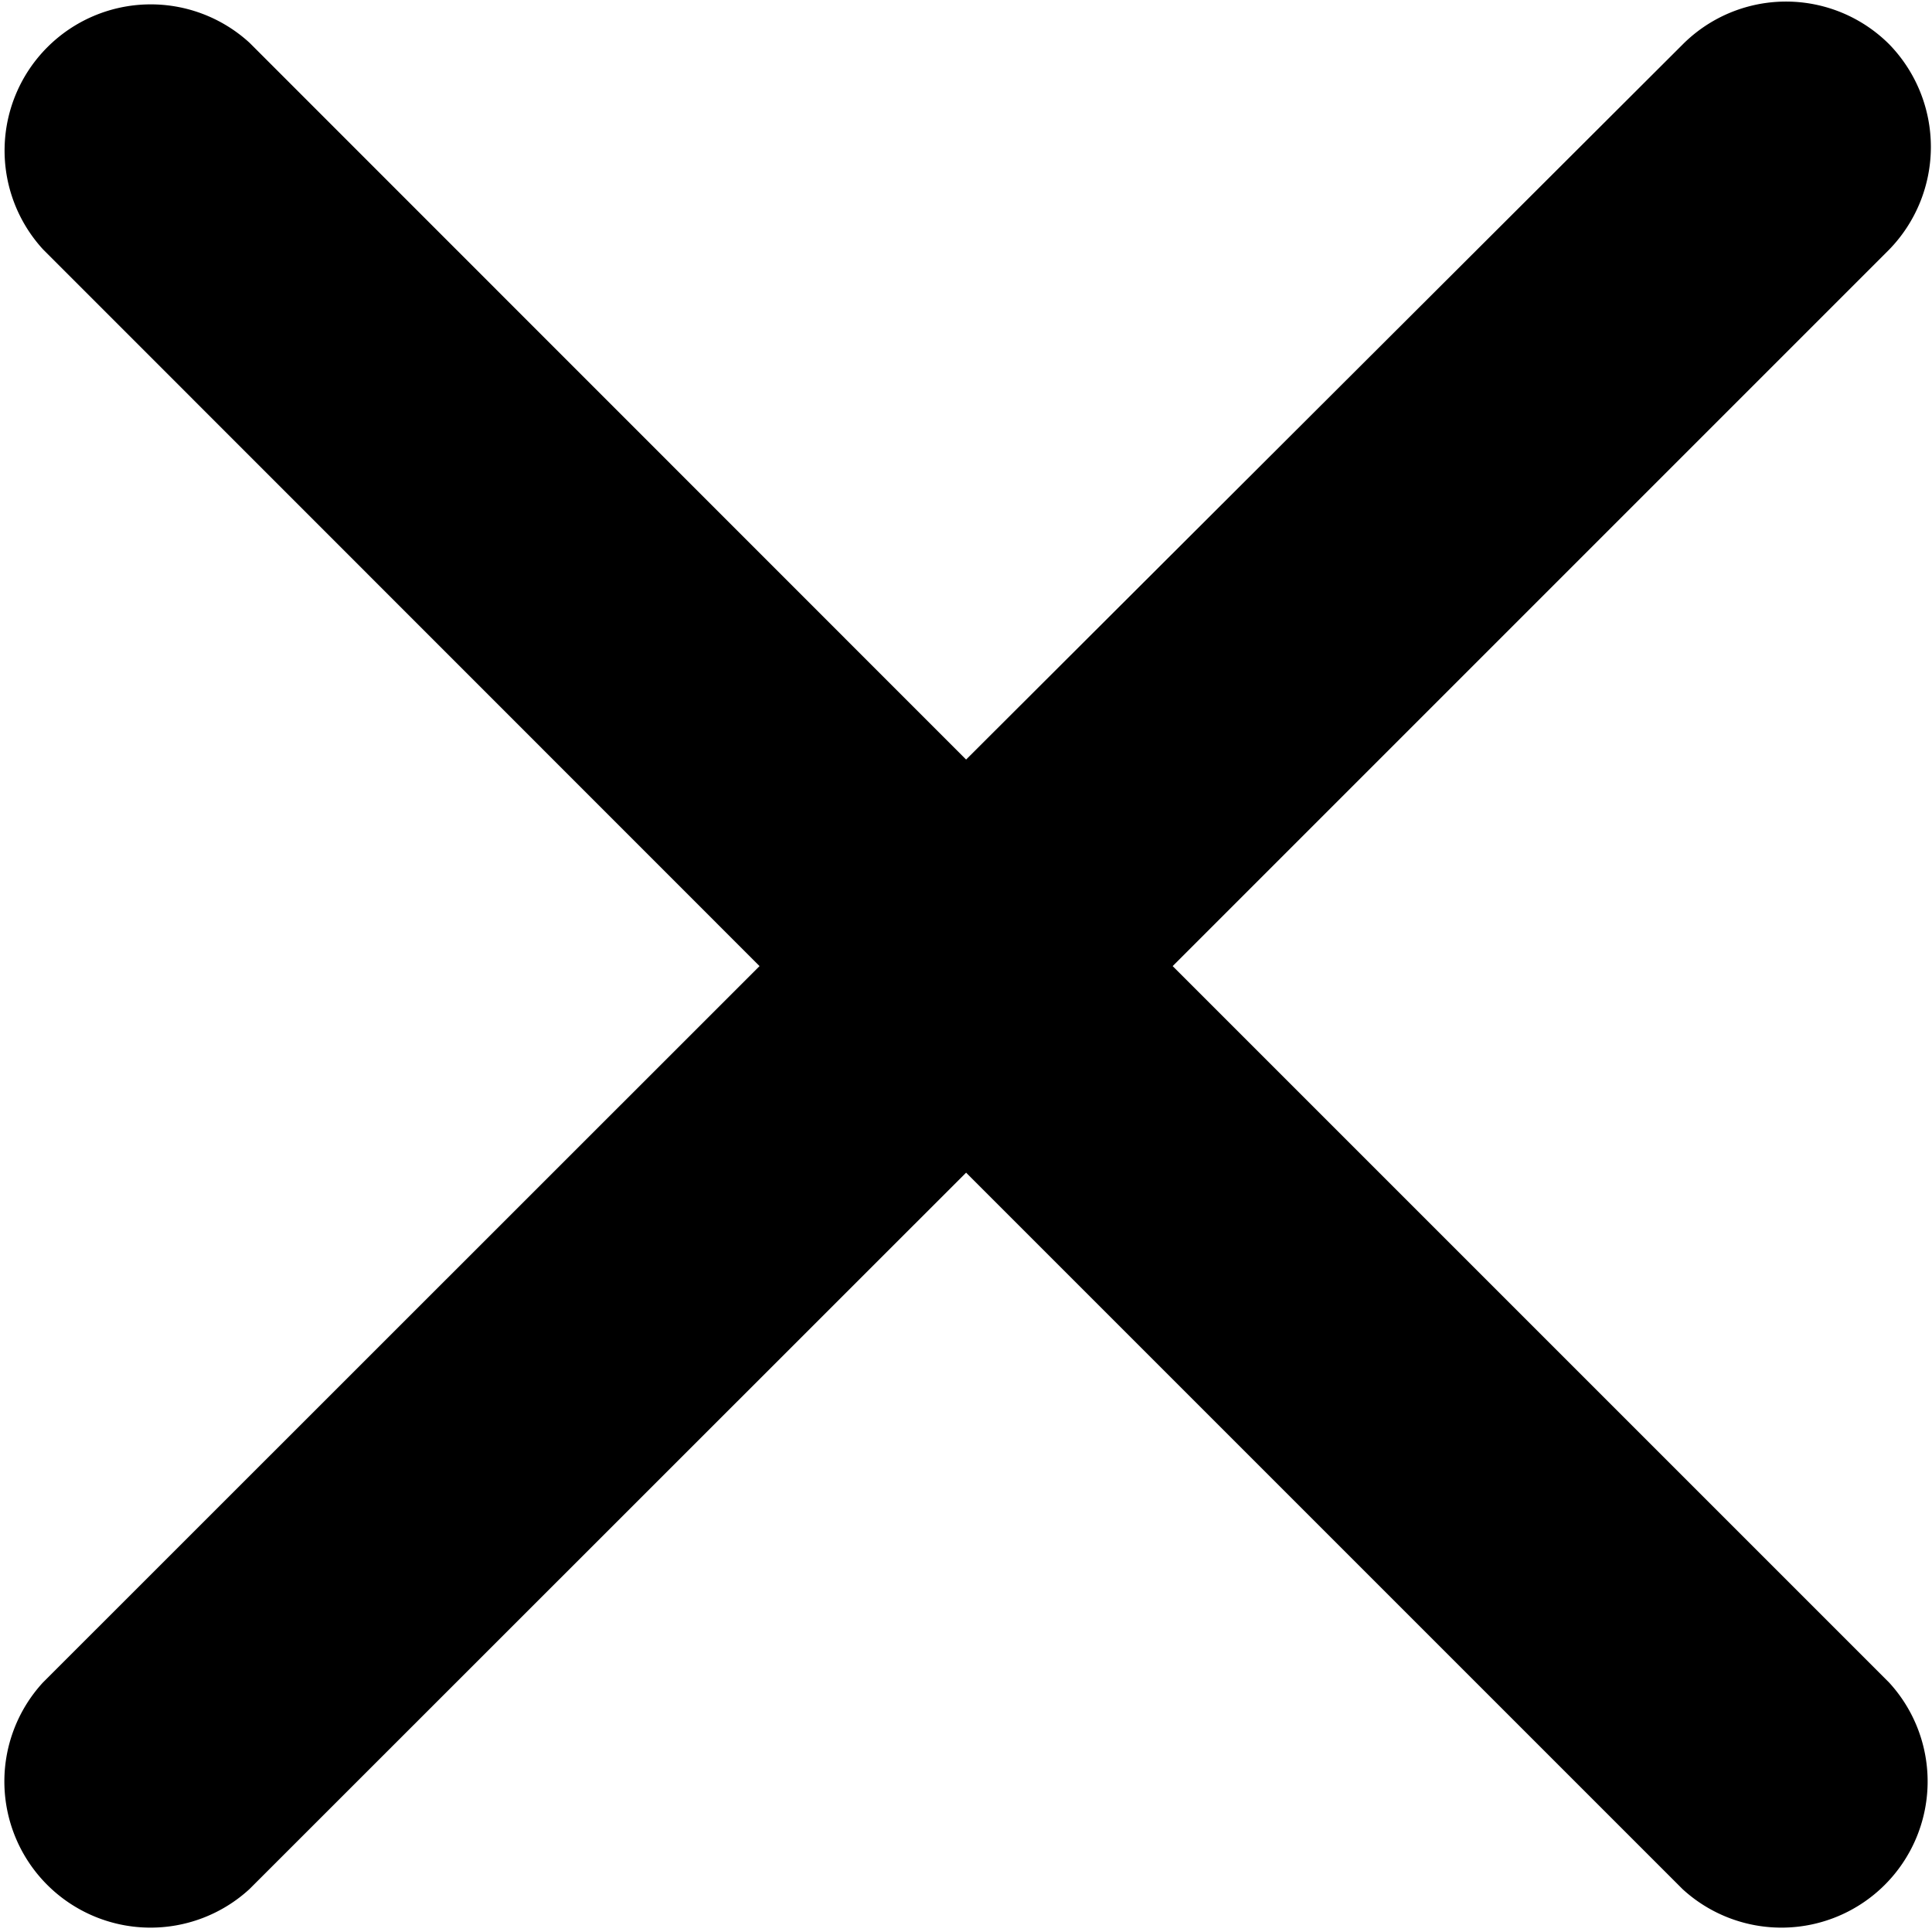 <svg xmlns="http://www.w3.org/2000/svg" width="9.185" height="9.185" viewBox="0 0 9.185 9.185">
  <g id="Group_13234" data-name="Group 13234" transform="translate(-5.407 -5.407)">
    <path id="Path_14556" data-name="Path 14556" d="M14.389,5.618a.694.694,0,0,0-.982,0L10,9.018,6.594,5.611a.695.695,0,0,0-.982.982L9.018,10,5.611,13.406a.695.695,0,0,0,.982.982L10,10.982l3.406,3.406a.695.695,0,0,0,.982-.982L10.982,10l3.406-3.406A.7.7,0,0,0,14.389,5.618Z"/>
  </g>
</svg>
